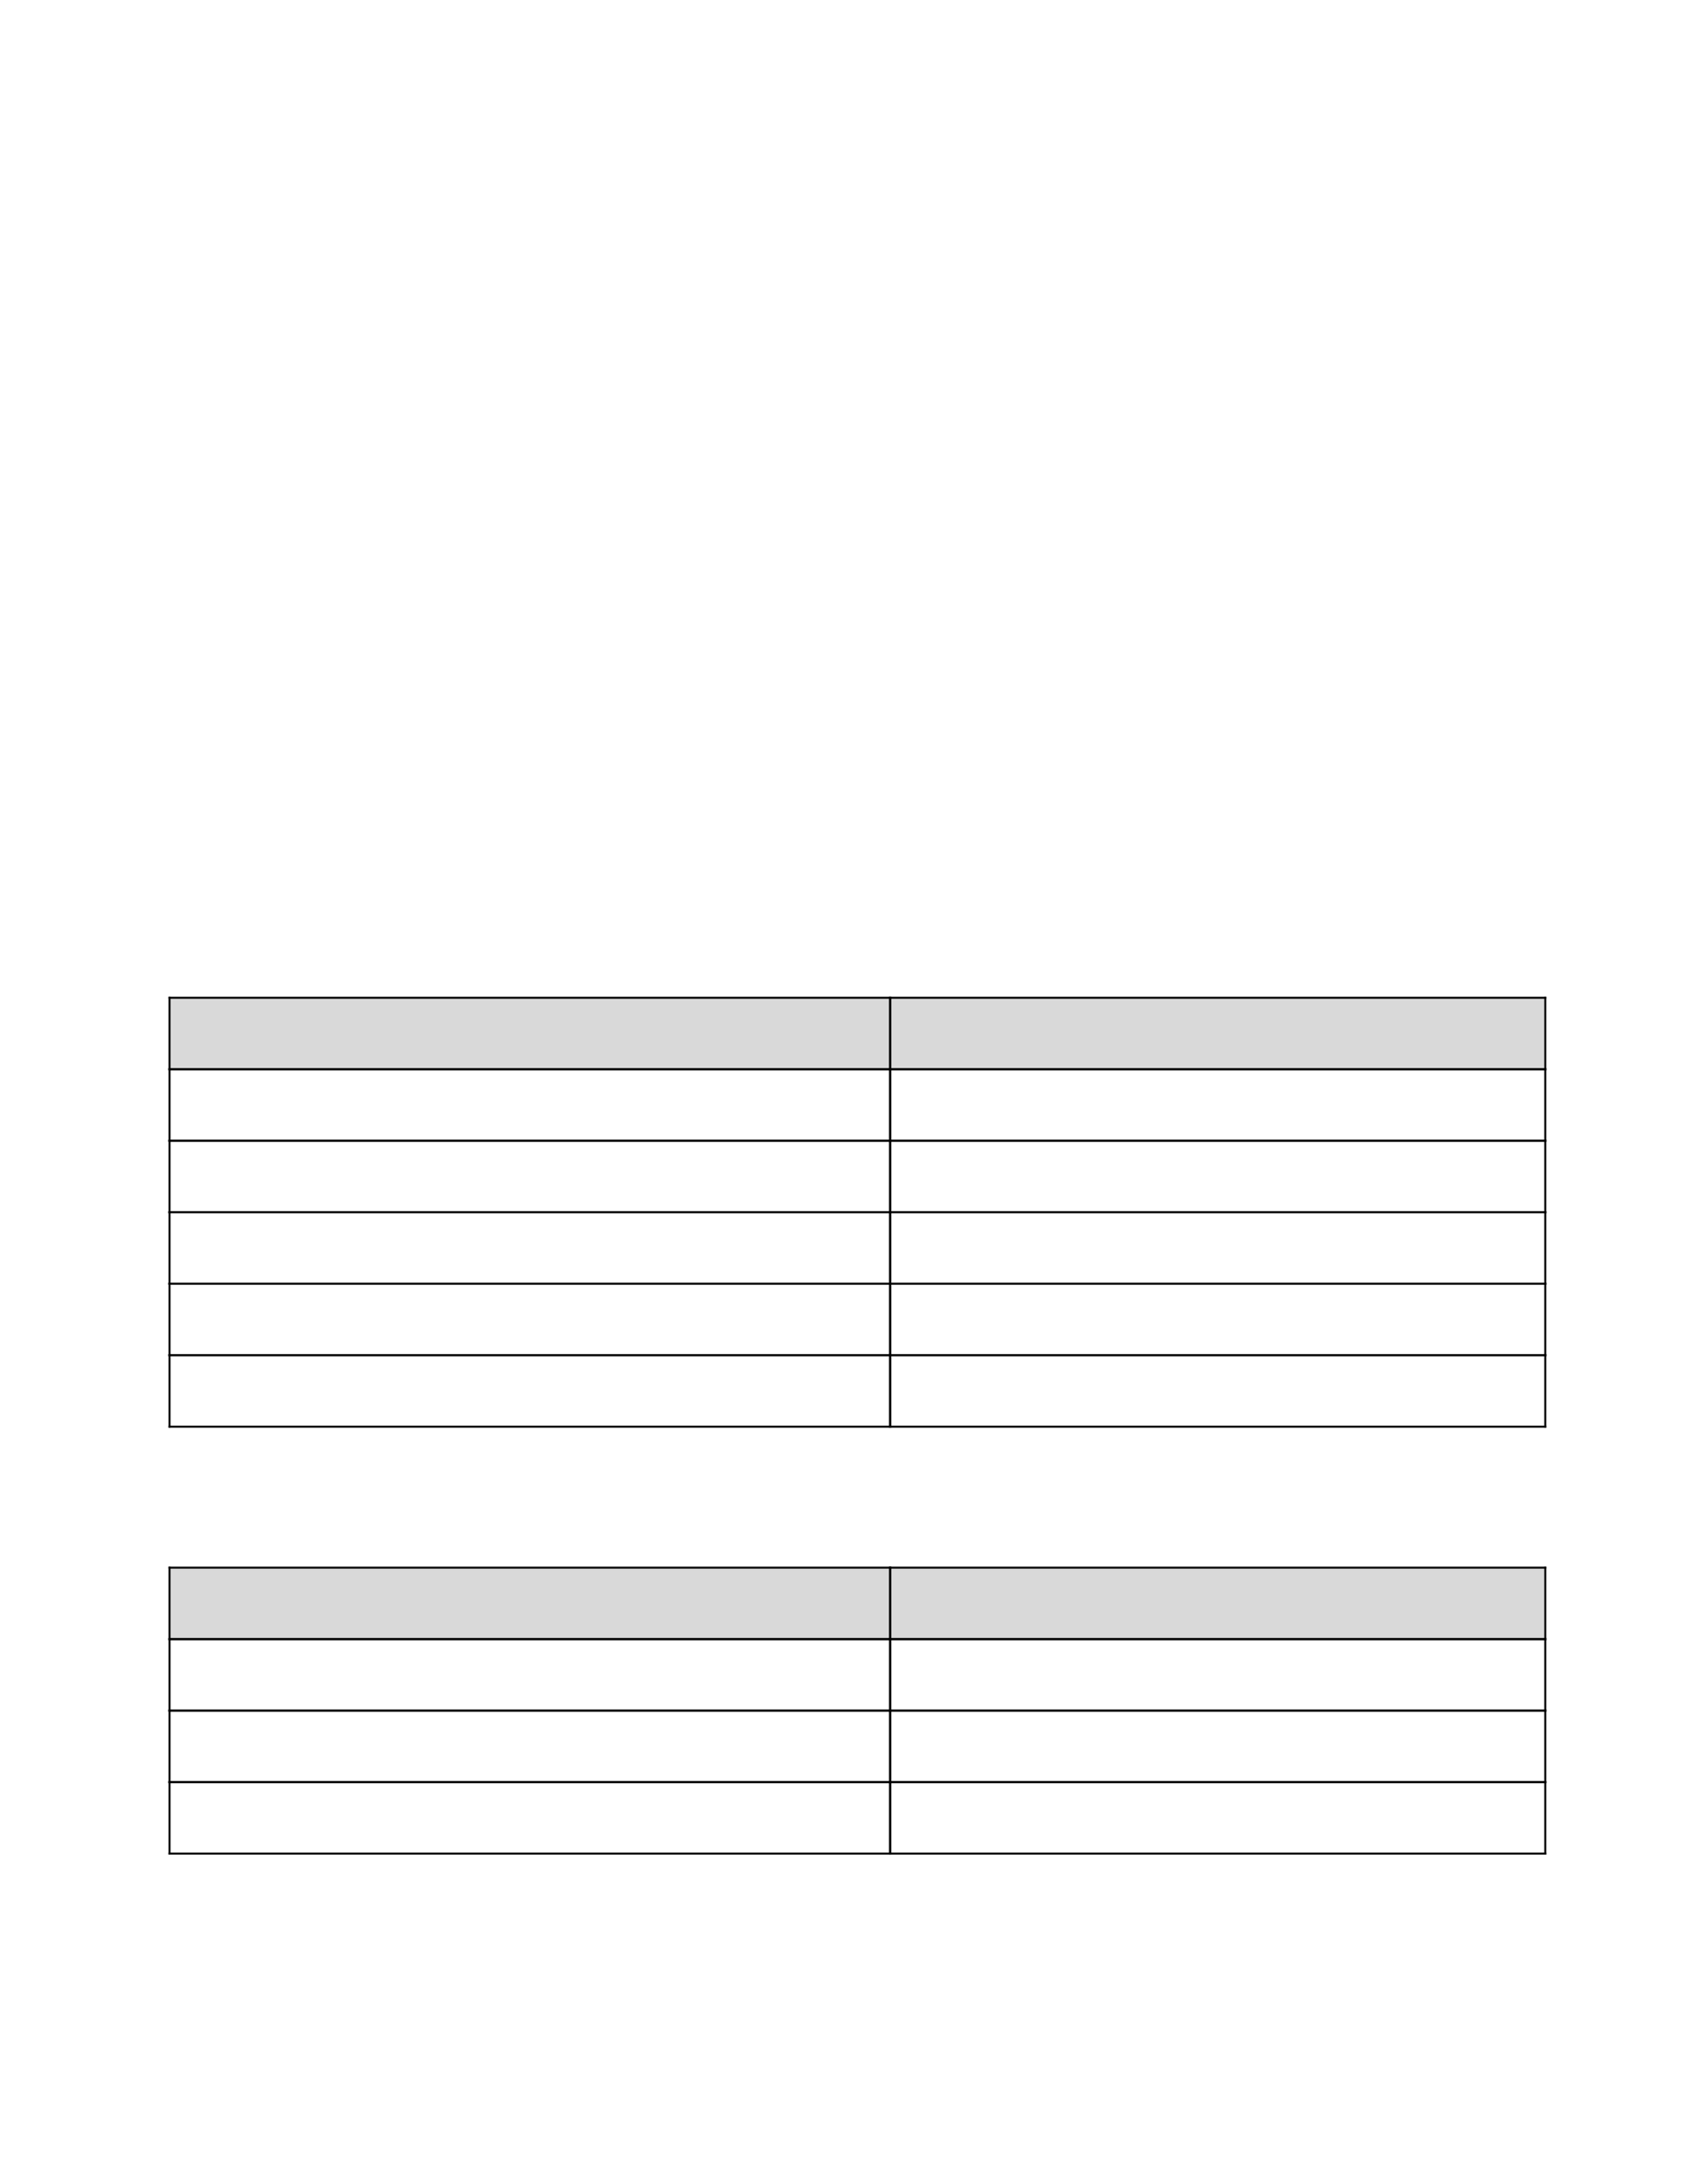 <?xml version="1.0" encoding="UTF-8" standalone="no"?>
<!DOCTYPE svg PUBLIC "-//W3C//DTD SVG 1.1//EN"
"http://www.w3.org/Graphics/SVG/1.1/DTD/svg11.dtd">
<svg viewBox="0 0 935 1210" version="1.1" xmlns="http://www.w3.org/2000/svg" xmlns:xlink="http://www.w3.org/1999/xlink">
<defs>
<style type="text/css"><![CDATA[
.g0_183{
fill: #D9D9D9;
}
.g1_183{
}
]]></style>
</defs>
<path d="M93.4,552.2H492.8v39.6H93.4V552.2Z" class="g0_183"/>
<path d="M492.8,552.2H855.9v39.6H492.8V552.2Z" class="g0_183"/>
<path d="M492.8,750.2H857v1.1H492.8v-1.1Z" class="g1_183"/>
<path d="M492.8,789.8H857v1.1H492.8v-1.1Z" class="g1_183"/>
<path d="M492.8,750.2h1.1v40.7h-1.1V750.2Z" class="g1_183"/>
<path d="M855.9,750.2H857v40.7h-1.1V750.2Z" class="g1_183"/>
<path d="M93.4,750.2H493.9v1.1H93.4v-1.1Z" class="g1_183"/>
<path d="M93.4,789.8H493.9v1.1H93.4v-1.1Z" class="g1_183"/>
<path d="M93.4,750.2h1.1v40.7H93.4V750.2Z" class="g1_183"/>
<path d="M492.8,750.2h1.1v40.7h-1.1V750.2Z" class="g1_183"/>
<path d="M492.8,710.6H857v1.1H492.8v-1.1Z" class="g1_183"/>
<path d="M492.8,750.2H857v1.1H492.8v-1.1Z" class="g1_183"/>
<path d="M492.8,710.6h1.1v40.7h-1.1V710.6Z" class="g1_183"/>
<path d="M855.9,710.6H857v40.7h-1.1V710.6Z" class="g1_183"/>
<path d="M93.4,710.6H493.9v1.1H93.4v-1.1Z" class="g1_183"/>
<path d="M93.4,750.2H493.9v1.1H93.4v-1.1Z" class="g1_183"/>
<path d="M93.4,710.6h1.1v40.7H93.4V710.6Z" class="g1_183"/>
<path d="M492.8,710.6h1.1v40.7h-1.1V710.6Z" class="g1_183"/>
<path d="M492.8,671H857v1.1H492.8V671Z" class="g1_183"/>
<path d="M492.8,710.6H857v1.1H492.8v-1.1Z" class="g1_183"/>
<path d="M492.8,671h1.1v40.7h-1.1V671Z" class="g1_183"/>
<path d="M855.9,671H857v40.7h-1.1V671Z" class="g1_183"/>
<path d="M93.4,671H493.9v1.1H93.4V671Z" class="g1_183"/>
<path d="M93.4,710.6H493.9v1.1H93.4v-1.1Z" class="g1_183"/>
<path d="M93.4,671h1.1v40.7H93.4V671Z" class="g1_183"/>
<path d="M492.8,671h1.1v40.7h-1.1V671Z" class="g1_183"/>
<path d="M492.8,631.4H857v1.1H492.8v-1.1Z" class="g1_183"/>
<path d="M492.8,671H857v1.1H492.8V671Z" class="g1_183"/>
<path d="M492.8,631.4h1.1v40.7h-1.1V631.4Z" class="g1_183"/>
<path d="M855.9,631.4H857v40.7h-1.1V631.4Z" class="g1_183"/>
<path d="M93.4,631.4H493.9v1.1H93.4v-1.1Z" class="g1_183"/>
<path d="M93.4,671H493.9v1.1H93.4V671Z" class="g1_183"/>
<path d="M93.4,631.4h1.1v40.7H93.4V631.4Z" class="g1_183"/>
<path d="M492.8,631.4h1.1v40.7h-1.1V631.4Z" class="g1_183"/>
<path d="M492.8,591.8H857v1.1H492.8v-1.1Z" class="g1_183"/>
<path d="M492.8,631.4H857v1.1H492.8v-1.1Z" class="g1_183"/>
<path d="M492.8,591.8h1.1v40.7h-1.1V591.8Z" class="g1_183"/>
<path d="M855.9,591.8H857v40.7h-1.1V591.8Z" class="g1_183"/>
<path d="M93.4,591.8H493.9v1.1H93.4v-1.1Z" class="g1_183"/>
<path d="M93.4,631.4H493.9v1.1H93.4v-1.1Z" class="g1_183"/>
<path d="M93.4,591.8h1.1v40.7H93.4V591.8Z" class="g1_183"/>
<path d="M492.8,591.8h1.1v40.7h-1.1V591.8Z" class="g1_183"/>
<path d="M492.8,552.2H857v1.1H492.8v-1.1Z" class="g1_183"/>
<path d="M492.8,591.8H857v1.1H492.8v-1.1Z" class="g1_183"/>
<path d="M492.8,552.2h1.1v40.7h-1.1V552.2Z" class="g1_183"/>
<path d="M855.9,552.2H857v40.7h-1.1V552.2Z" class="g1_183"/>
<path d="M93.4,552.2H493.9v1.1H93.4v-1.1Z" class="g1_183"/>
<path d="M93.4,591.8H493.9v1.1H93.4v-1.1Z" class="g1_183"/>
<path d="M93.4,552.2h1.1v40.7H93.4V552.2Z" class="g1_183"/>
<path d="M492.8,552.2h1.1v40.7h-1.1V552.2Z" class="g1_183"/>
<path d="M93.4,867.9H492.8v39.6H93.4V867.9Z" class="g0_183"/>
<path d="M492.8,867.9H855.9v39.6H492.8V867.9Z" class="g0_183"/>
<path d="M492.8,986.7H857v1.1H492.8v-1.1Z" class="g1_183"/>
<path d="M492.8,1026.3H857v1.1H492.8v-1.1Z" class="g1_183"/>
<path d="M492.8,986.7h1.1v40.7h-1.1V986.7Z" class="g1_183"/>
<path d="M855.9,986.7H857v40.7h-1.1V986.7Z" class="g1_183"/>
<path d="M93.4,986.7H493.9v1.1H93.4v-1.1Z" class="g1_183"/>
<path d="M93.4,1026.3H493.9v1.1H93.4v-1.1Z" class="g1_183"/>
<path d="M93.4,986.7h1.1v40.7H93.4V986.7Z" class="g1_183"/>
<path d="M492.8,986.7h1.1v40.7h-1.1V986.7Z" class="g1_183"/>
<path d="M492.8,947.1H857v1.1H492.8v-1.1Z" class="g1_183"/>
<path d="M492.8,986.7H857v1.1H492.8v-1.1Z" class="g1_183"/>
<path d="M492.8,947.1h1.1v40.7h-1.1V947.1Z" class="g1_183"/>
<path d="M855.9,947.1H857v40.7h-1.1V947.1Z" class="g1_183"/>
<path d="M93.4,947.1H493.9v1.1H93.4v-1.1Z" class="g1_183"/>
<path d="M93.4,986.7H493.9v1.1H93.4v-1.1Z" class="g1_183"/>
<path d="M93.4,947.1h1.1v40.7H93.4V947.1Z" class="g1_183"/>
<path d="M492.8,947.1h1.1v40.7h-1.1V947.1Z" class="g1_183"/>
<path d="M492.8,907.5H857v1.1H492.8v-1.1Z" class="g1_183"/>
<path d="M492.8,947.1H857v1.1H492.8v-1.1Z" class="g1_183"/>
<path d="M492.8,907.5h1.1v40.7h-1.1V907.5Z" class="g1_183"/>
<path d="M855.9,907.5H857v40.7h-1.1V907.5Z" class="g1_183"/>
<path d="M93.4,907.5H493.9v1.1H93.4v-1.1Z" class="g1_183"/>
<path d="M93.4,947.1H493.9v1.1H93.4v-1.1Z" class="g1_183"/>
<path d="M93.4,907.5h1.1v40.7H93.4V907.5Z" class="g1_183"/>
<path d="M492.8,907.5h1.1v40.7h-1.1V907.5Z" class="g1_183"/>
<path d="M492.8,867.9H857V869H492.8v-1.1Z" class="g1_183"/>
<path d="M492.8,907.5H857v1.1H492.8v-1.1Z" class="g1_183"/>
<path d="M492.8,867.9h1.1v40.7h-1.1V867.9Z" class="g1_183"/>
<path d="M855.9,867.9H857v40.7h-1.1V867.9Z" class="g1_183"/>
<path d="M93.4,867.9H493.9V869H93.4v-1.1Z" class="g1_183"/>
<path d="M93.4,907.5H493.9v1.1H93.4v-1.1Z" class="g1_183"/>
<path d="M93.4,867.9h1.1v40.7H93.4V867.9Z" class="g1_183"/>
<path d="M492.8,867.9h1.1v40.7h-1.1V867.9Z" class="g1_183"/>
</svg>